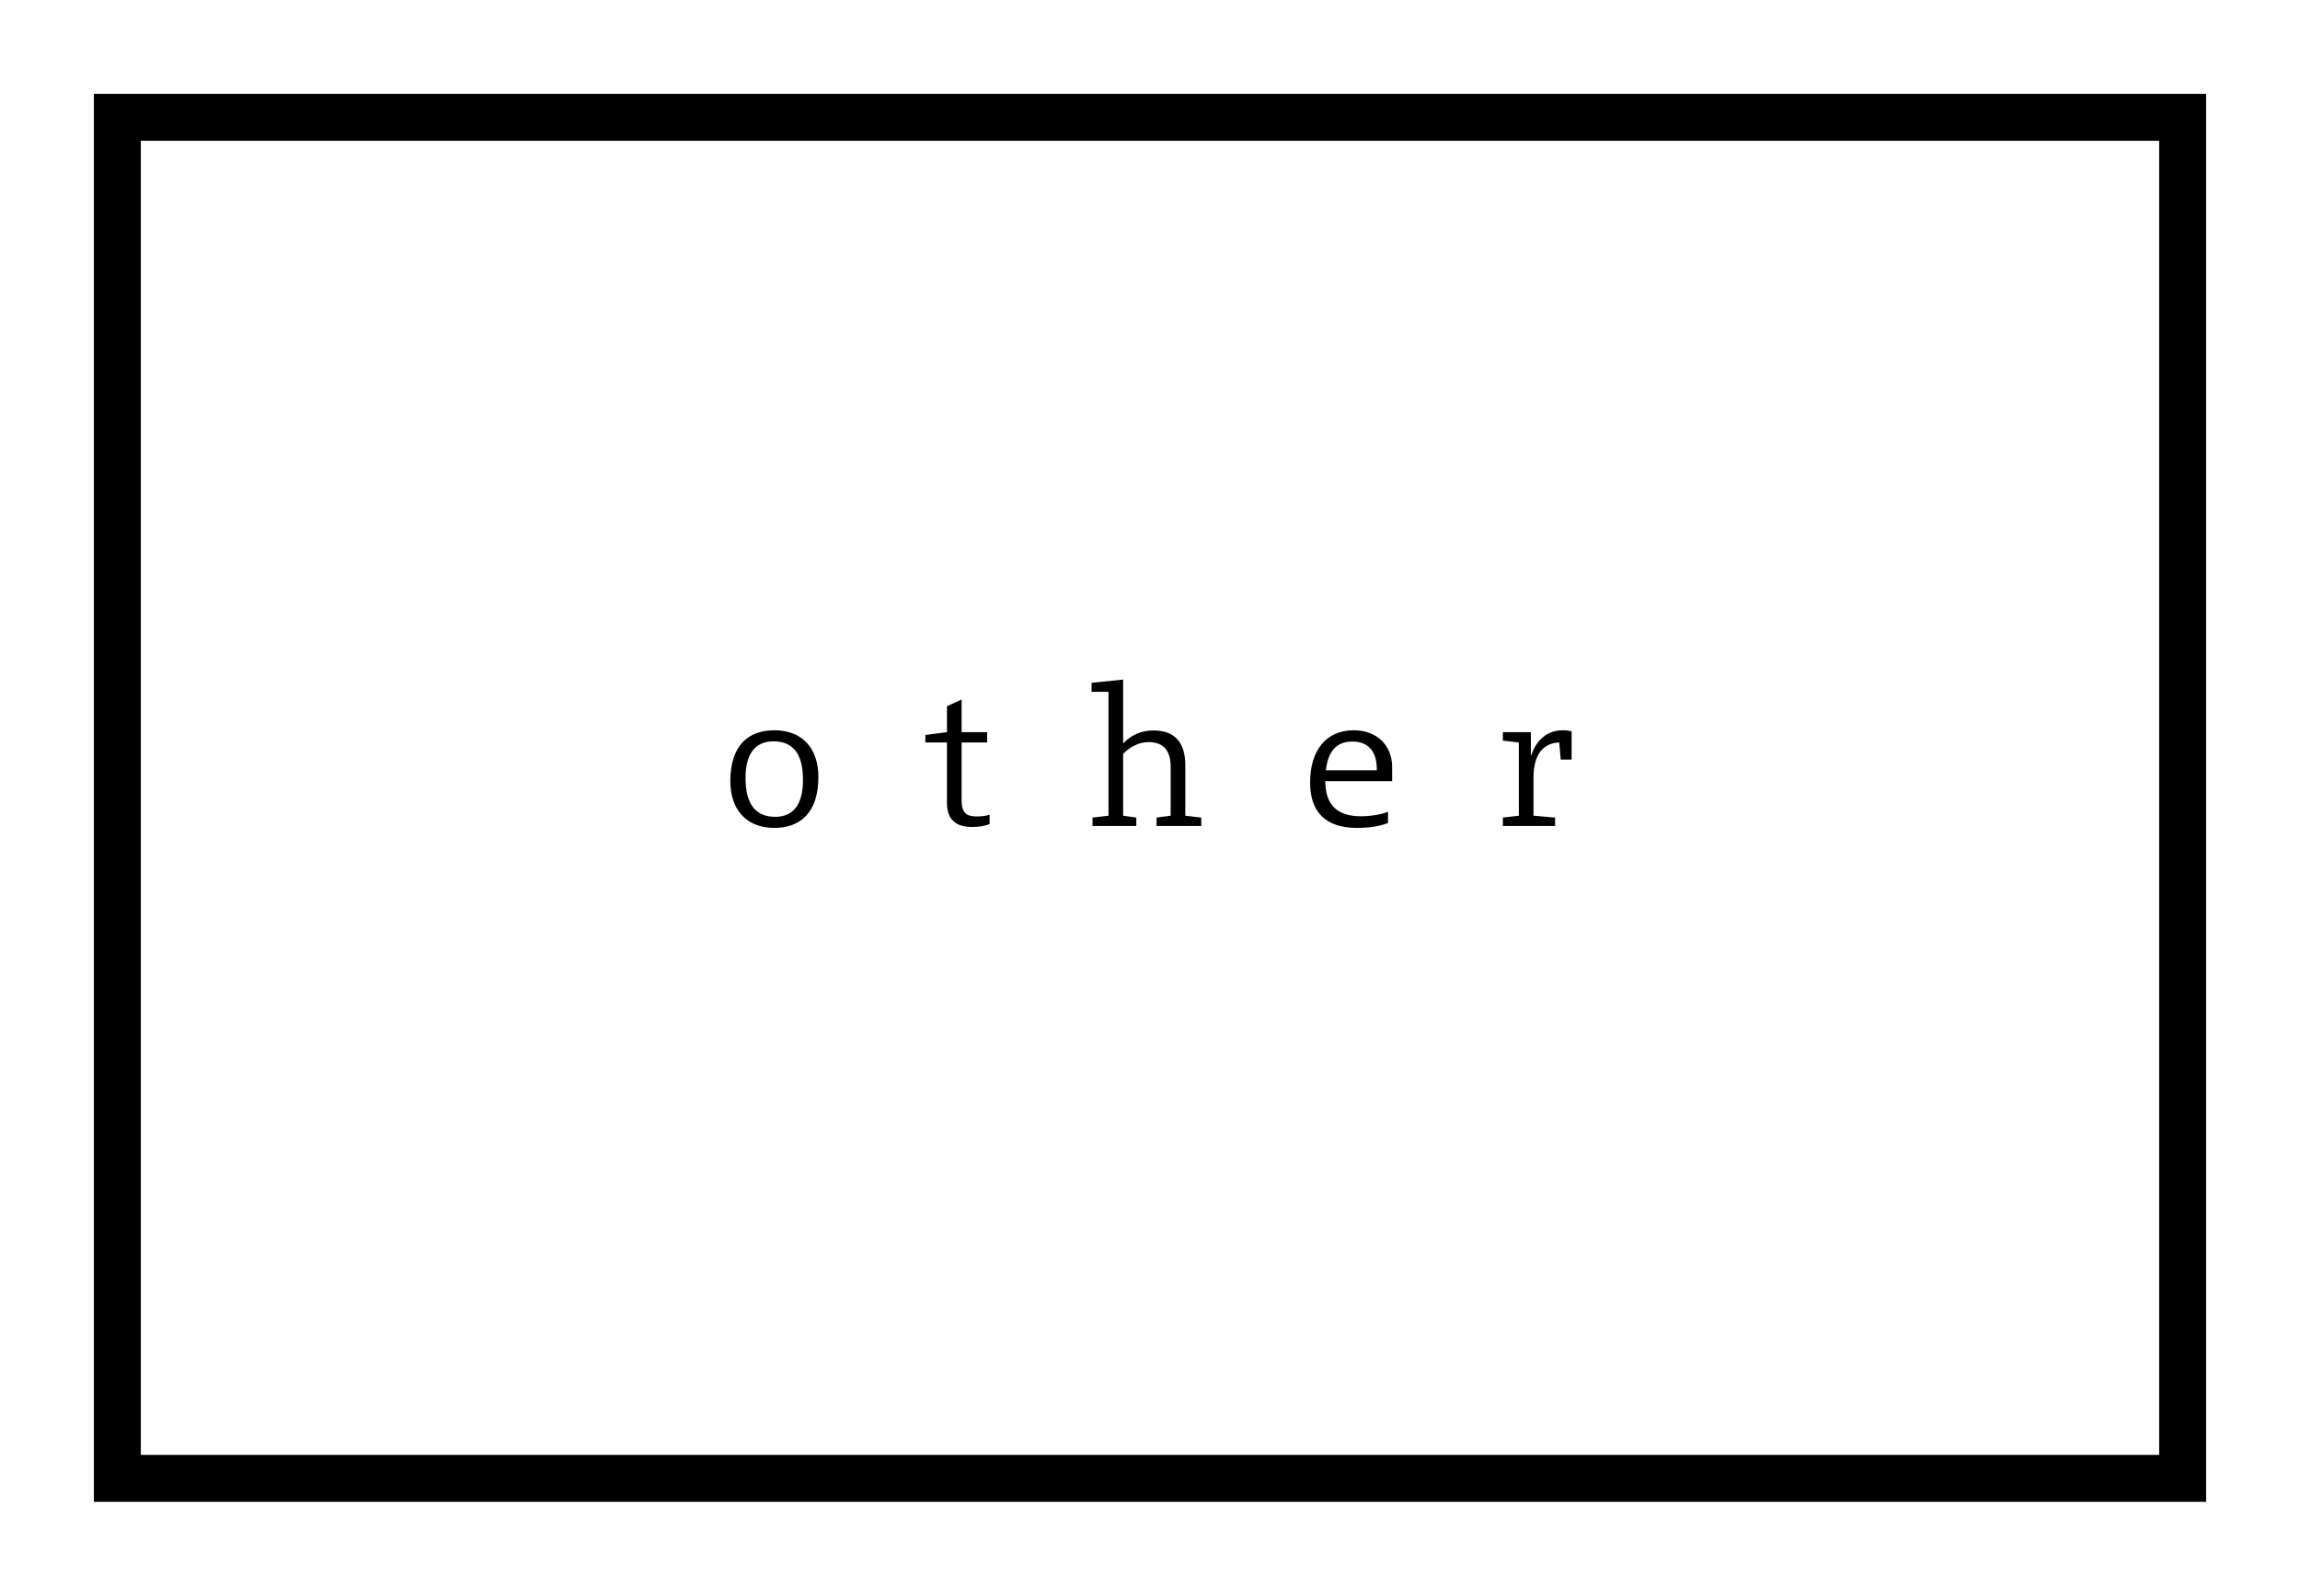 <svg width="490" height="340" viewBox="0 0 490 340" fill="none" xmlns="http://www.w3.org/2000/svg">
<g filter="url(#filter0_d_205_3800)">
<rect x="20" y="20" width="450" height="300" fill="black"/>
</g>
<rect x="30" y="30" width="430" height="280" fill="white"/>
<path d="M164.991 155.6C170.911 155.6 174.351 159.44 174.351 165.52C174.351 173.24 170.431 176.4 164.951 176.4C159.031 176.4 155.591 172.52 155.591 166.44C155.591 158.72 159.511 155.6 164.991 155.6ZM165.151 174.04C169.191 174.04 171.071 171.16 171.071 166.2C171.071 160.76 169.071 157.96 164.791 157.96C160.751 157.96 158.831 160.8 158.831 165.76C158.831 171.2 160.871 174.04 165.151 174.04ZM204.866 158.2V170.52C204.866 173.12 205.826 173.96 208.026 173.96C208.906 173.96 209.746 173.92 210.826 173.6V175.6C209.506 176.08 208.386 176.2 207.066 176.2C203.466 176.2 201.746 174.48 201.746 171.04V158.2H197.146V156.6L201.746 156V150.48L204.866 149.04V156H210.306V158.2H204.866ZM255.92 174.2V176H246.4V174.2L249.4 173.8V163.4C249.4 159.88 247.84 158.12 244.68 158.12C242.72 158.12 240.68 159.12 239.28 160.64V173.8L242.08 174.2V176H232.76V174.2L236.16 173.8V147.4H232.56V145.48L239.28 144.8V158.4C241.12 156.48 243.28 155.64 245.76 155.64C250.24 155.64 252.52 158.16 252.52 163.04V173.8L255.92 174.2ZM295.707 172.96V175.36C293.867 176.08 291.667 176.4 289.067 176.4C282.427 176.4 279.107 173 279.107 166.76C279.107 159.88 282.507 155.6 288.427 155.6C293.387 155.6 296.587 158.88 296.587 163.44V166.44H282.347C282.347 171.4 284.827 173.92 289.907 173.92C292.027 173.92 294.227 173.56 295.707 172.96ZM293.307 164.12V163.72C293.307 160.08 291.427 158 288.147 158C284.787 158 282.947 159.96 282.467 164.12H293.307ZM326.142 160.92H326.222C327.342 157.56 329.742 155.6 332.942 155.6C333.662 155.6 334.102 155.64 334.822 155.84V161.84H332.502L332.182 158.2C328.662 158.32 326.702 160.92 326.702 165.64V173.8L331.302 174.2V176H320.182V174.2L323.582 173.8V158.2L320.182 157.8V156H326.142V160.92Z" fill="black"/>
<defs>
<filter id="filter0_d_205_3800" x="0" y="0" width="490" height="340" filterUnits="userSpaceOnUse" color-interpolation-filters="sRGB">
<feFlood flood-opacity="0" result="BackgroundImageFix"/>
<feColorMatrix in="SourceAlpha" type="matrix" values="0 0 0 0 0 0 0 0 0 0 0 0 0 0 0 0 0 0 127 0" result="hardAlpha"/>
<feOffset/>
<feGaussianBlur stdDeviation="10"/>
<feComposite in2="hardAlpha" operator="out"/>
<feColorMatrix type="matrix" values="0 0 0 0 0 0 0 0 0 0 0 0 0 0 0 0 0 0 0.25 0"/>
<feBlend mode="normal" in2="BackgroundImageFix" result="effect1_dropShadow_205_3800"/>
<feBlend mode="normal" in="SourceGraphic" in2="effect1_dropShadow_205_3800" result="shape"/>
</filter>
</defs>
</svg>
